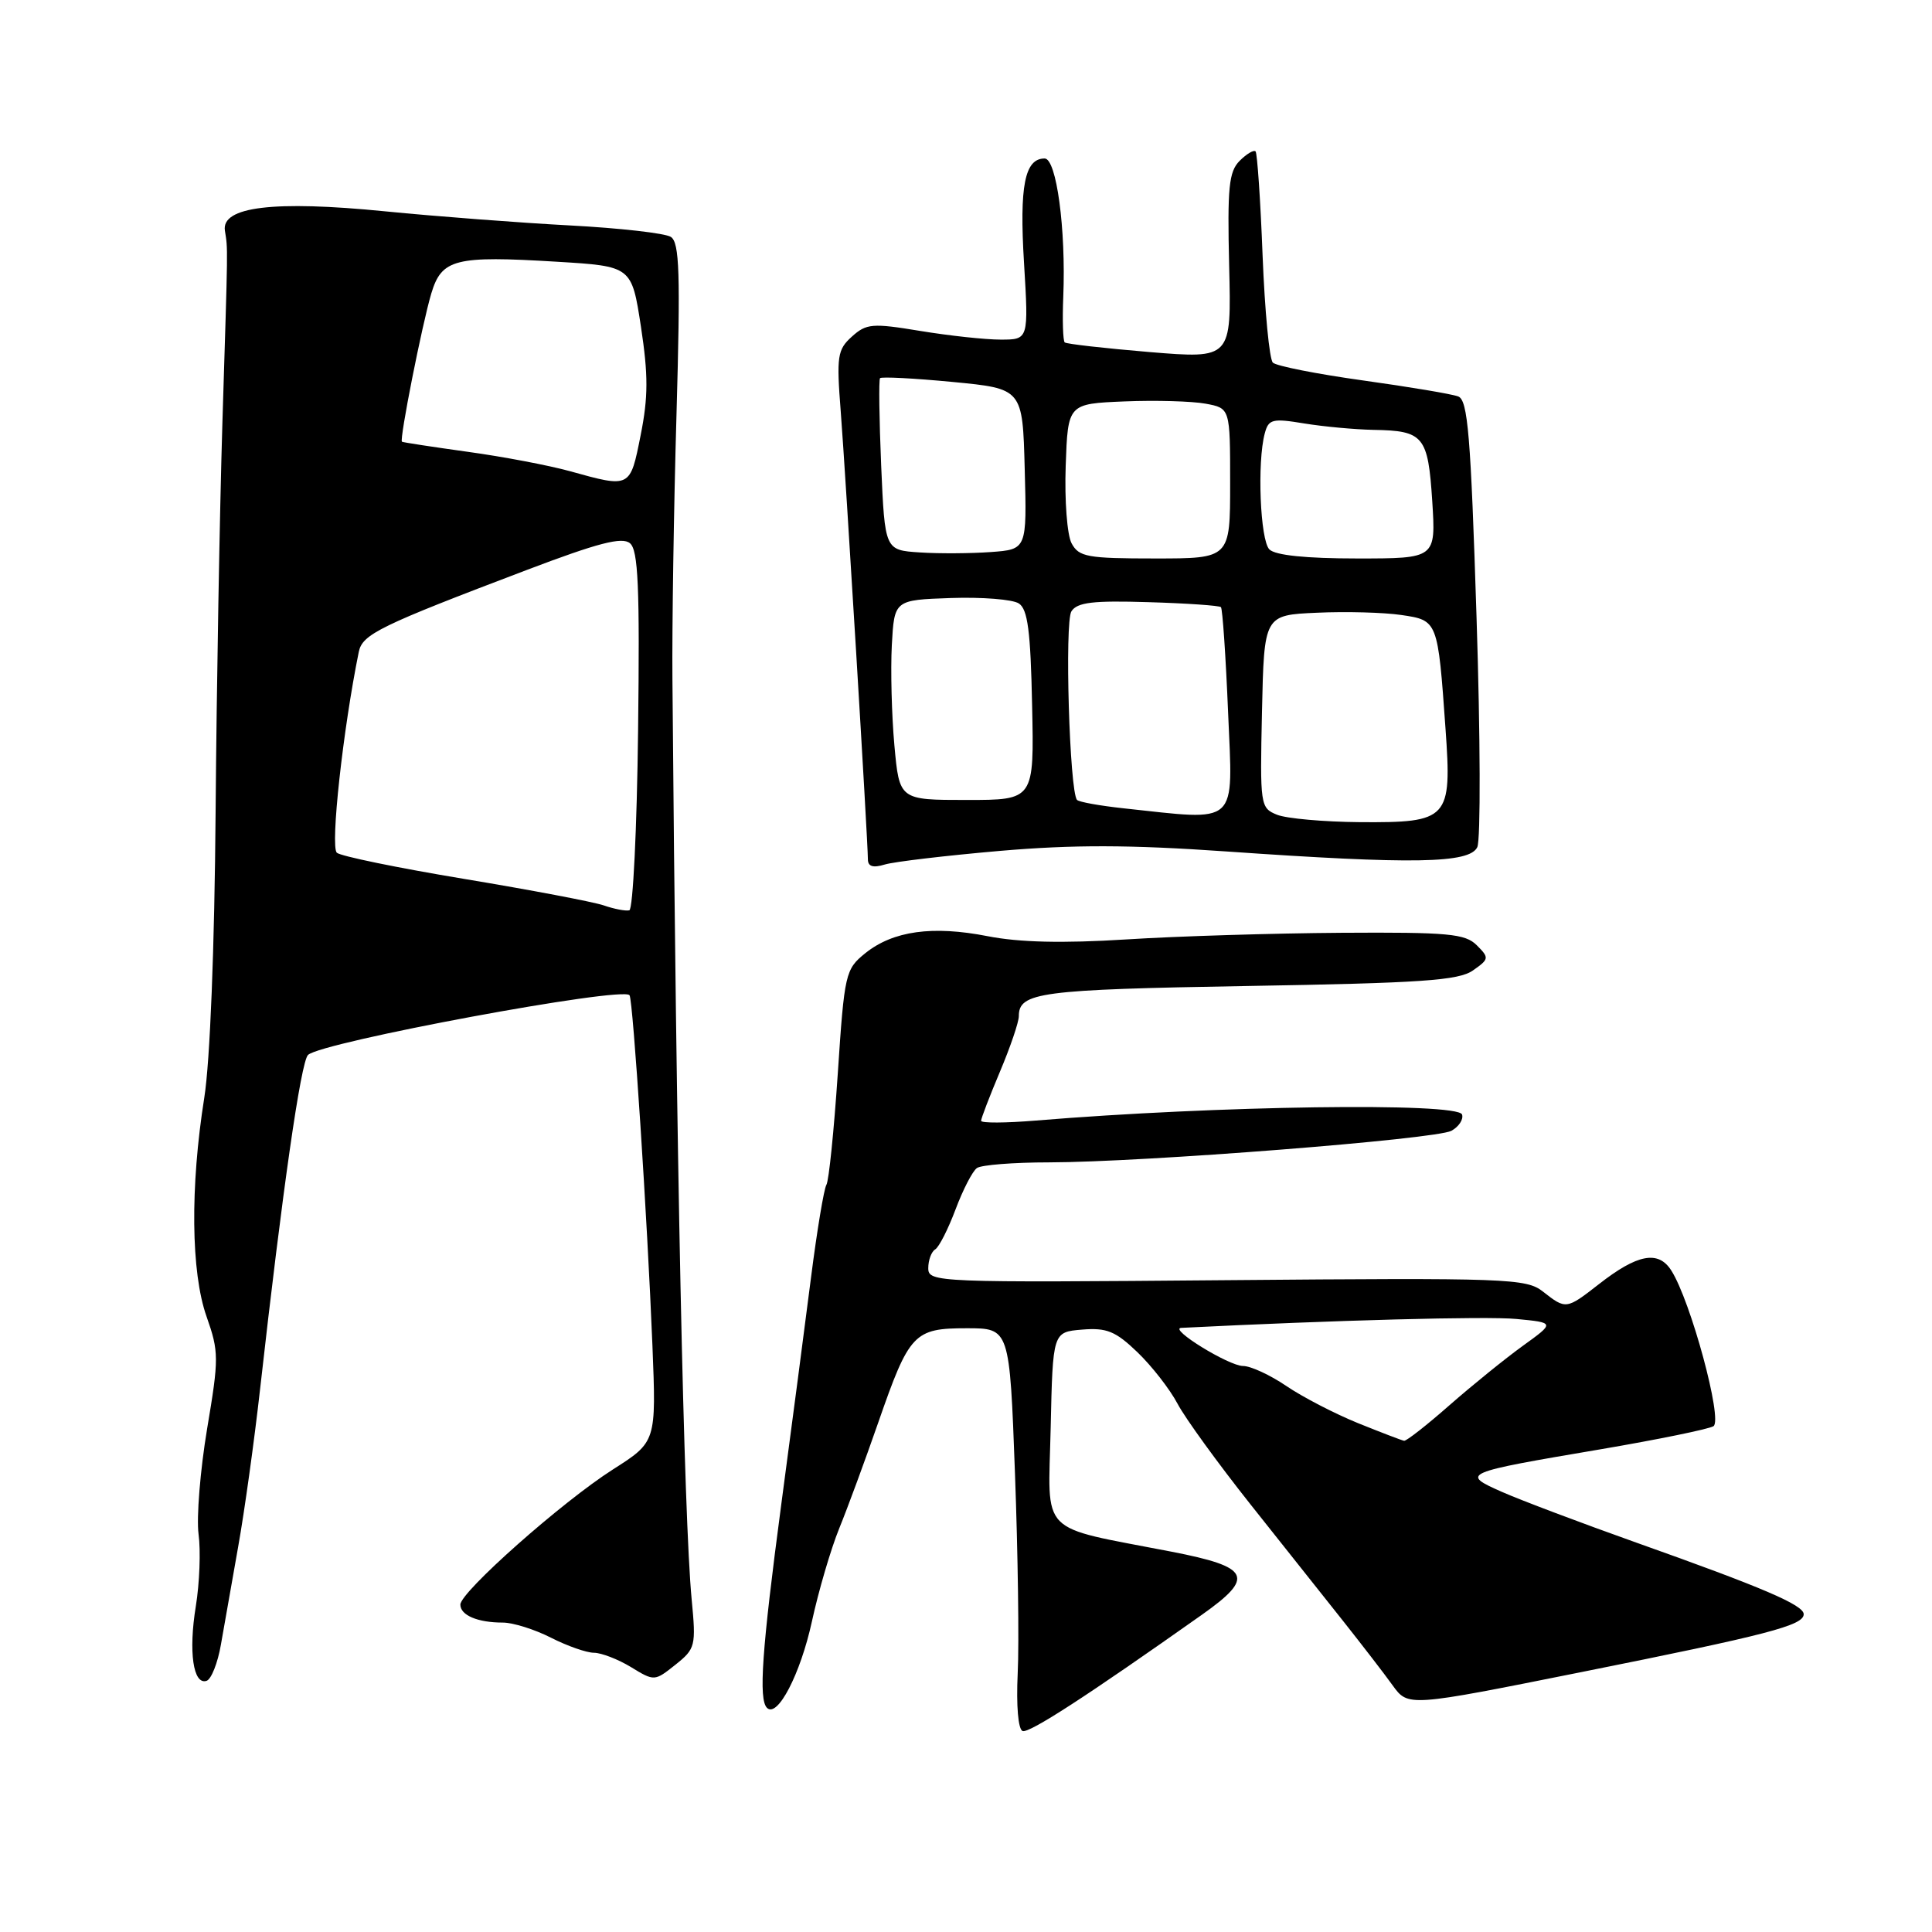 <?xml version="1.0" encoding="UTF-8" standalone="no"?>
<!DOCTYPE svg PUBLIC "-//W3C//DTD SVG 1.1//EN" "http://www.w3.org/Graphics/SVG/1.1/DTD/svg11.dtd" >
<svg xmlns="http://www.w3.org/2000/svg" xmlns:xlink="http://www.w3.org/1999/xlink" version="1.1" viewBox="0 0 256 256">
 <g >
 <path fill="currentColor"
d=" M 159.25 213.97 C 166.33 208.97 165.69 207.64 155.25 205.61 C 137.37 202.13 138.90 203.70 139.22 189.20 C 139.50 176.50 139.50 176.50 143.38 176.18 C 146.64 175.91 147.82 176.39 150.72 179.18 C 152.62 181.01 155.01 184.07 156.03 186.00 C 157.05 187.93 161.40 193.92 165.69 199.33 C 169.99 204.74 175.53 211.71 178.00 214.83 C 180.47 217.95 183.42 221.77 184.54 223.33 C 186.59 226.16 186.59 226.16 209.54 221.56 C 234.26 216.61 239.00 215.38 239.00 213.89 C 239.00 212.67 233.54 210.34 216.81 204.40 C 209.50 201.80 201.50 198.78 199.03 197.69 C 193.49 195.24 193.71 195.15 212.19 192.02 C 219.71 190.74 226.39 189.37 227.04 188.98 C 228.31 188.19 224.03 172.37 221.45 168.34 C 219.73 165.64 216.96 166.17 211.86 170.16 C 207.55 173.52 207.49 173.53 204.46 171.15 C 202.24 169.40 199.84 169.31 162.55 169.63 C 124.06 169.96 123.00 169.92 123.00 168.04 C 123.00 166.98 123.41 165.86 123.92 165.55 C 124.43 165.24 125.64 162.85 126.62 160.24 C 127.60 157.63 128.87 155.17 129.45 154.77 C 130.03 154.36 134.32 154.02 139.00 154.02 C 151.53 154.00 190.20 150.96 192.31 149.84 C 193.30 149.30 193.94 148.33 193.73 147.68 C 193.18 146.05 161.14 146.50 137.25 148.48 C 133.26 148.81 130.00 148.83 130.00 148.51 C 130.00 148.20 131.12 145.27 132.50 142.00 C 133.88 138.73 135.00 135.43 135.00 134.65 C 135.00 131.49 137.78 131.12 165.23 130.65 C 188.34 130.26 193.28 129.92 195.17 128.59 C 197.33 127.08 197.35 126.92 195.68 125.25 C 194.15 123.72 191.93 123.51 177.72 123.60 C 168.80 123.66 155.97 124.05 149.22 124.48 C 140.79 125.01 135.04 124.87 130.87 124.05 C 123.57 122.62 118.35 123.34 114.66 126.30 C 112.02 128.43 111.89 128.96 111.01 142.27 C 110.50 149.85 109.83 156.47 109.50 157.00 C 109.18 157.52 108.26 163.03 107.47 169.23 C 106.68 175.43 104.90 189.02 103.51 199.43 C 100.95 218.69 100.50 225.17 101.63 226.30 C 103.02 227.68 106.06 221.82 107.58 214.86 C 108.46 210.81 110.09 205.25 111.21 202.50 C 112.33 199.75 114.65 193.45 116.37 188.50 C 120.49 176.64 121.10 176.00 128.11 176.00 C 133.78 176.00 133.78 176.00 134.49 195.25 C 134.88 205.84 135.05 217.76 134.85 221.75 C 134.65 226.01 134.91 229.15 135.50 229.37 C 136.38 229.69 144.00 224.75 159.25 213.97 Z  M 29.27 217.93 C 29.69 215.49 30.72 209.68 31.55 205.00 C 32.39 200.32 33.70 190.88 34.47 184.00 C 37.42 157.74 39.86 140.74 40.81 139.79 C 42.51 138.09 82.66 130.63 83.42 131.88 C 83.89 132.66 85.77 161.42 86.45 178.27 C 86.96 191.05 86.96 191.05 81.23 194.70 C 74.48 199.00 61.00 210.95 61.00 212.62 C 61.00 214.03 63.29 215.00 66.62 215.00 C 67.97 215.00 70.84 215.90 73.00 217.00 C 75.16 218.10 77.73 219.00 78.71 219.00 C 79.69 219.01 81.90 219.86 83.61 220.90 C 86.70 222.79 86.74 222.78 89.49 220.59 C 92.15 218.47 92.24 218.11 91.65 211.94 C 90.61 201.06 89.60 152.87 89.10 90.00 C 89.04 83.12 89.28 67.33 89.64 54.89 C 90.17 36.19 90.04 32.14 88.89 31.39 C 88.12 30.90 82.10 30.22 75.50 29.87 C 68.90 29.52 57.88 28.68 51.00 28.00 C 36.29 26.54 29.31 27.38 29.80 30.56 C 30.21 33.18 30.22 31.82 29.47 56.00 C 29.11 67.83 28.70 91.00 28.57 107.50 C 28.43 125.62 27.83 140.64 27.07 145.44 C 25.19 157.26 25.30 168.60 27.37 174.45 C 29.01 179.12 29.02 179.96 27.44 189.34 C 26.53 194.81 26.02 201.08 26.31 203.28 C 26.61 205.49 26.44 209.78 25.95 212.82 C 24.96 218.87 25.60 223.30 27.37 222.72 C 27.99 222.52 28.85 220.36 29.27 217.93 Z  M 132.47 112.75 C 142.23 111.91 149.66 111.93 162.47 112.82 C 187.24 114.55 194.73 114.42 195.75 112.25 C 196.20 111.29 196.16 97.59 195.65 81.81 C 194.88 57.64 194.50 53.02 193.22 52.53 C 192.39 52.21 186.71 51.26 180.60 50.41 C 174.50 49.56 169.12 48.50 168.66 48.05 C 168.20 47.60 167.59 41.21 167.30 33.86 C 167.02 26.51 166.59 20.30 166.37 20.06 C 166.14 19.82 165.19 20.38 164.26 21.31 C 162.83 22.75 162.62 24.82 162.87 35.27 C 163.17 47.54 163.17 47.54 152.33 46.65 C 146.38 46.15 141.31 45.58 141.08 45.37 C 140.85 45.16 140.76 42.43 140.89 39.30 C 141.25 30.36 139.99 21.00 138.42 21.00 C 135.78 21.00 135.06 24.63 135.69 34.87 C 136.30 45.00 136.30 45.00 132.59 45.00 C 130.55 45.00 125.76 44.48 121.93 43.85 C 115.58 42.80 114.80 42.87 112.88 44.60 C 110.96 46.33 110.83 47.20 111.40 54.50 C 112.05 62.85 115.00 111.48 115.00 113.86 C 115.00 114.82 115.68 115.03 117.25 114.55 C 118.49 114.18 125.34 113.37 132.47 112.75 Z  M 179.91 188.56 C 176.84 187.31 172.57 185.10 170.43 183.64 C 168.29 182.19 165.72 181.00 164.71 181.00 C 162.83 181.00 154.78 176.04 156.52 175.95 C 176.85 174.93 196.99 174.39 200.93 174.77 C 206.04 175.26 206.04 175.26 201.77 178.34 C 199.42 180.04 195.05 183.58 192.05 186.21 C 189.05 188.85 186.35 190.96 186.05 190.91 C 185.75 190.86 182.98 189.80 179.91 188.56 Z  M 80.00 119.97 C 78.62 119.50 70.30 117.92 61.50 116.46 C 52.70 115.00 45.11 113.44 44.63 112.99 C 43.75 112.15 45.45 96.65 47.54 86.38 C 48.02 84.03 50.31 82.92 69.81 75.52 C 79.24 71.94 82.43 71.11 83.47 71.98 C 84.57 72.88 84.78 77.78 84.55 96.76 C 84.40 109.77 83.87 120.50 83.39 120.62 C 82.90 120.74 81.38 120.45 80.00 119.97 Z  M 75.50 62.43 C 72.75 61.67 66.67 60.51 62.00 59.87 C 57.33 59.22 53.39 58.62 53.26 58.53 C 52.90 58.27 55.92 43.01 57.15 38.88 C 58.53 34.30 60.29 33.86 73.78 34.68 C 83.70 35.28 83.70 35.28 84.93 43.30 C 85.90 49.69 85.90 52.61 84.89 57.66 C 83.49 64.70 83.56 64.67 75.50 62.43 Z  M 169.22 107.96 C 166.99 107.06 166.95 106.75 167.22 94.27 C 167.50 81.50 167.50 81.50 174.50 81.19 C 178.35 81.01 183.38 81.15 185.68 81.49 C 190.52 82.20 190.52 82.20 191.54 96.59 C 192.39 108.56 191.97 109.02 180.18 108.94 C 175.41 108.90 170.47 108.46 169.22 107.96 Z  M 148.83 107.10 C 145.71 106.76 142.96 106.27 142.71 105.99 C 141.72 104.88 141.05 82.42 141.97 81.00 C 142.74 79.81 144.83 79.56 152.17 79.79 C 157.25 79.94 161.57 80.24 161.78 80.45 C 161.99 80.66 162.42 86.94 162.73 94.41 C 163.37 109.62 164.31 108.76 148.83 107.10 Z  M 118.51 98.75 C 118.15 94.76 118.00 88.80 118.17 85.50 C 118.50 79.50 118.50 79.50 126.00 79.24 C 130.12 79.10 134.18 79.42 135.00 79.96 C 136.18 80.72 136.56 83.63 136.76 93.46 C 137.03 106.00 137.03 106.00 128.10 106.00 C 119.17 106.00 119.17 106.00 118.51 98.75 Z  M 121.88 73.20 C 117.25 72.90 117.25 72.90 116.76 61.70 C 116.50 55.54 116.43 50.32 116.61 50.11 C 116.79 49.90 121.12 50.12 126.22 50.61 C 135.50 51.50 135.50 51.50 135.78 62.15 C 136.07 72.80 136.07 72.80 131.28 73.15 C 128.65 73.34 124.42 73.37 121.88 73.20 Z  M 141.99 71.99 C 141.40 70.88 141.05 66.31 141.21 61.74 C 141.50 53.50 141.50 53.50 149.00 53.19 C 153.12 53.02 157.96 53.16 159.75 53.49 C 163.00 54.09 163.00 54.09 163.00 64.05 C 163.00 74.00 163.00 74.00 153.04 74.00 C 144.08 74.00 142.96 73.80 141.99 71.99 Z  M 168.20 72.80 C 166.98 71.58 166.56 61.23 167.59 57.42 C 168.09 55.54 168.59 55.41 172.82 56.11 C 175.40 56.53 179.53 56.91 182.00 56.96 C 188.65 57.07 189.22 57.77 189.78 66.40 C 190.26 74.00 190.26 74.00 179.83 74.00 C 173.05 74.00 168.98 73.58 168.20 72.80 Z "/>
</g>
</svg>